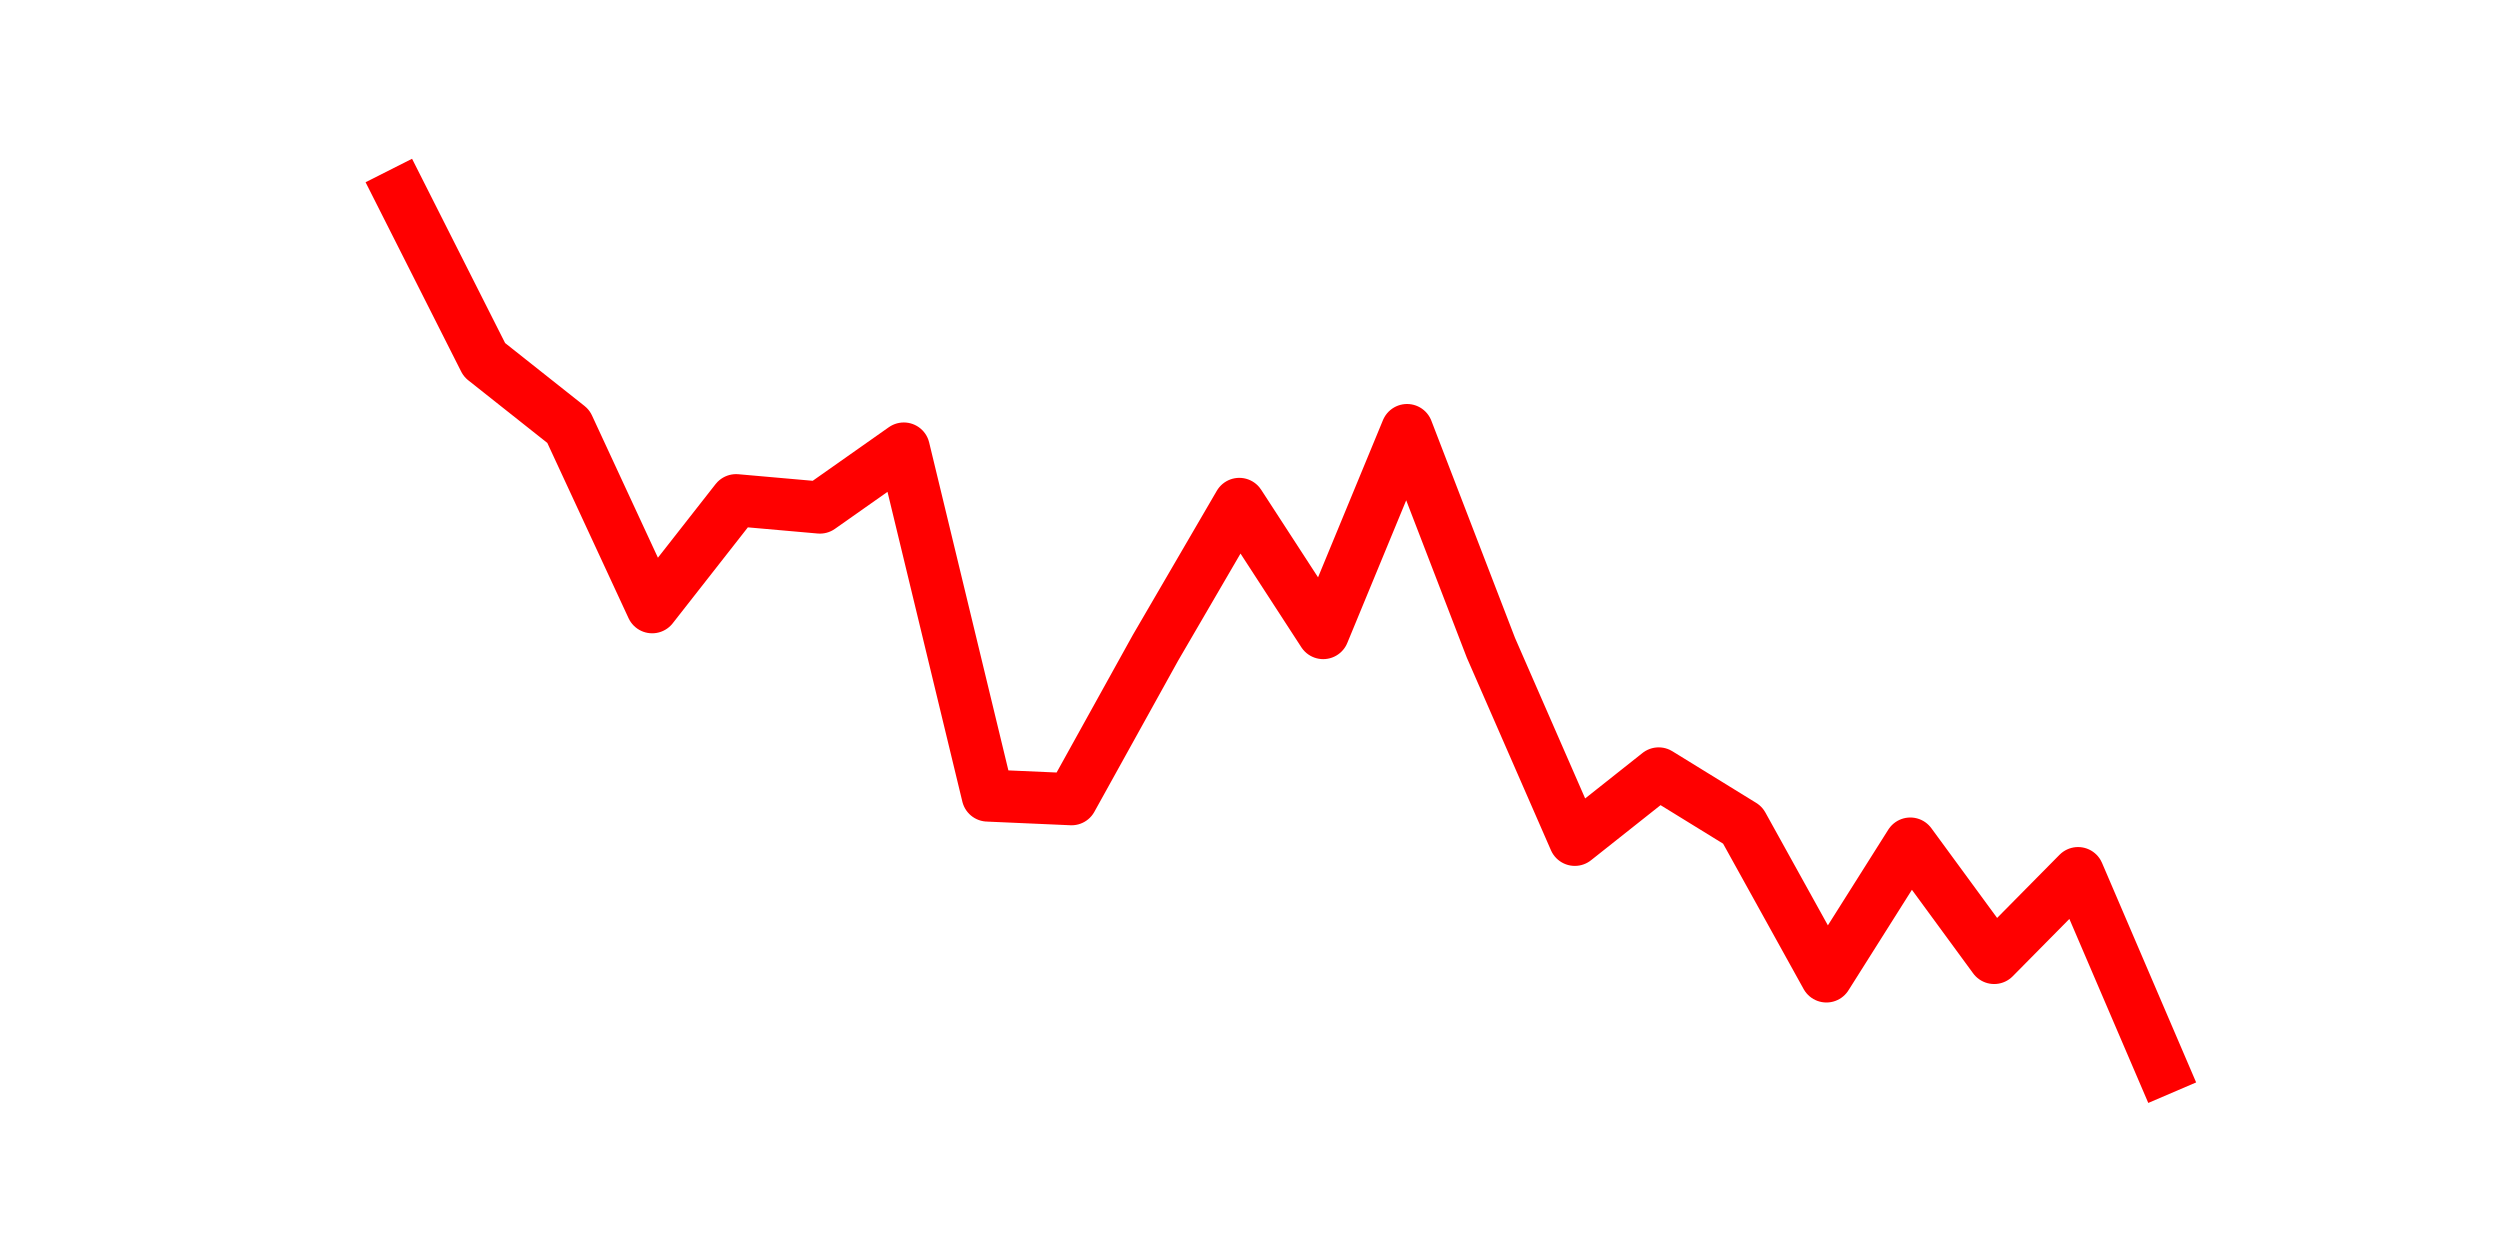 <?xml version="1.0" encoding="utf-8" standalone="no"?>
<!DOCTYPE svg PUBLIC "-//W3C//DTD SVG 1.1//EN"
  "http://www.w3.org/Graphics/SVG/1.1/DTD/svg11.dtd">
<svg height="36pt" version="1.1" viewBox="0 0 72 36" width="72pt" xmlns="http://www.w3.org/2000/svg" xmlns:xlink="http://www.w3.org/1999/xlink">
 <defs>
  <style type="text/css">*{stroke-linecap:butt;stroke-linejoin:round;}</style>
 </defs>
 <g id="figure_1">
  <g id="patch_1">
   <path d="M 0 36 
L 72 36 
L 72 0 
L 0 0 
z
" style="fill:none;"/>
  </g>
  <g id="axes_1">
   <g id="line2d_1">
    <path clip-path="url(#pc95d0482e9)" d="M 11.536 5.58 
L 13.952 10.365 
L 16.368 12.279 
L 18.783 17.489 
L 21.199 14.405 
L 23.614 14.618 
L 26.03 12.917 
L 28.445 22.912 
L 30.861 23.018 
L 33.277 18.658 
L 35.692 14.512 
L 38.108 18.233 
L 40.523 12.385 
L 42.939 18.658 
L 45.355 24.188 
L 47.77 22.274 
L 50.186 23.762 
L 52.601 28.122 
L 55.017 24.294 
L 57.432 27.59 
L 59.848 25.145 
L 62.264 30.78 
" style="fill:none;stroke:#ff0000;stroke-linecap:square;stroke-width:1.5;"/>
   </g>
  </g>
 </g>
 <defs>
  <clipPath id="pc95d0482e9">
   <rect height="27.72" width="55.8" x="9" y="4.32"/>
  </clipPath>
 </defs>
</svg>
